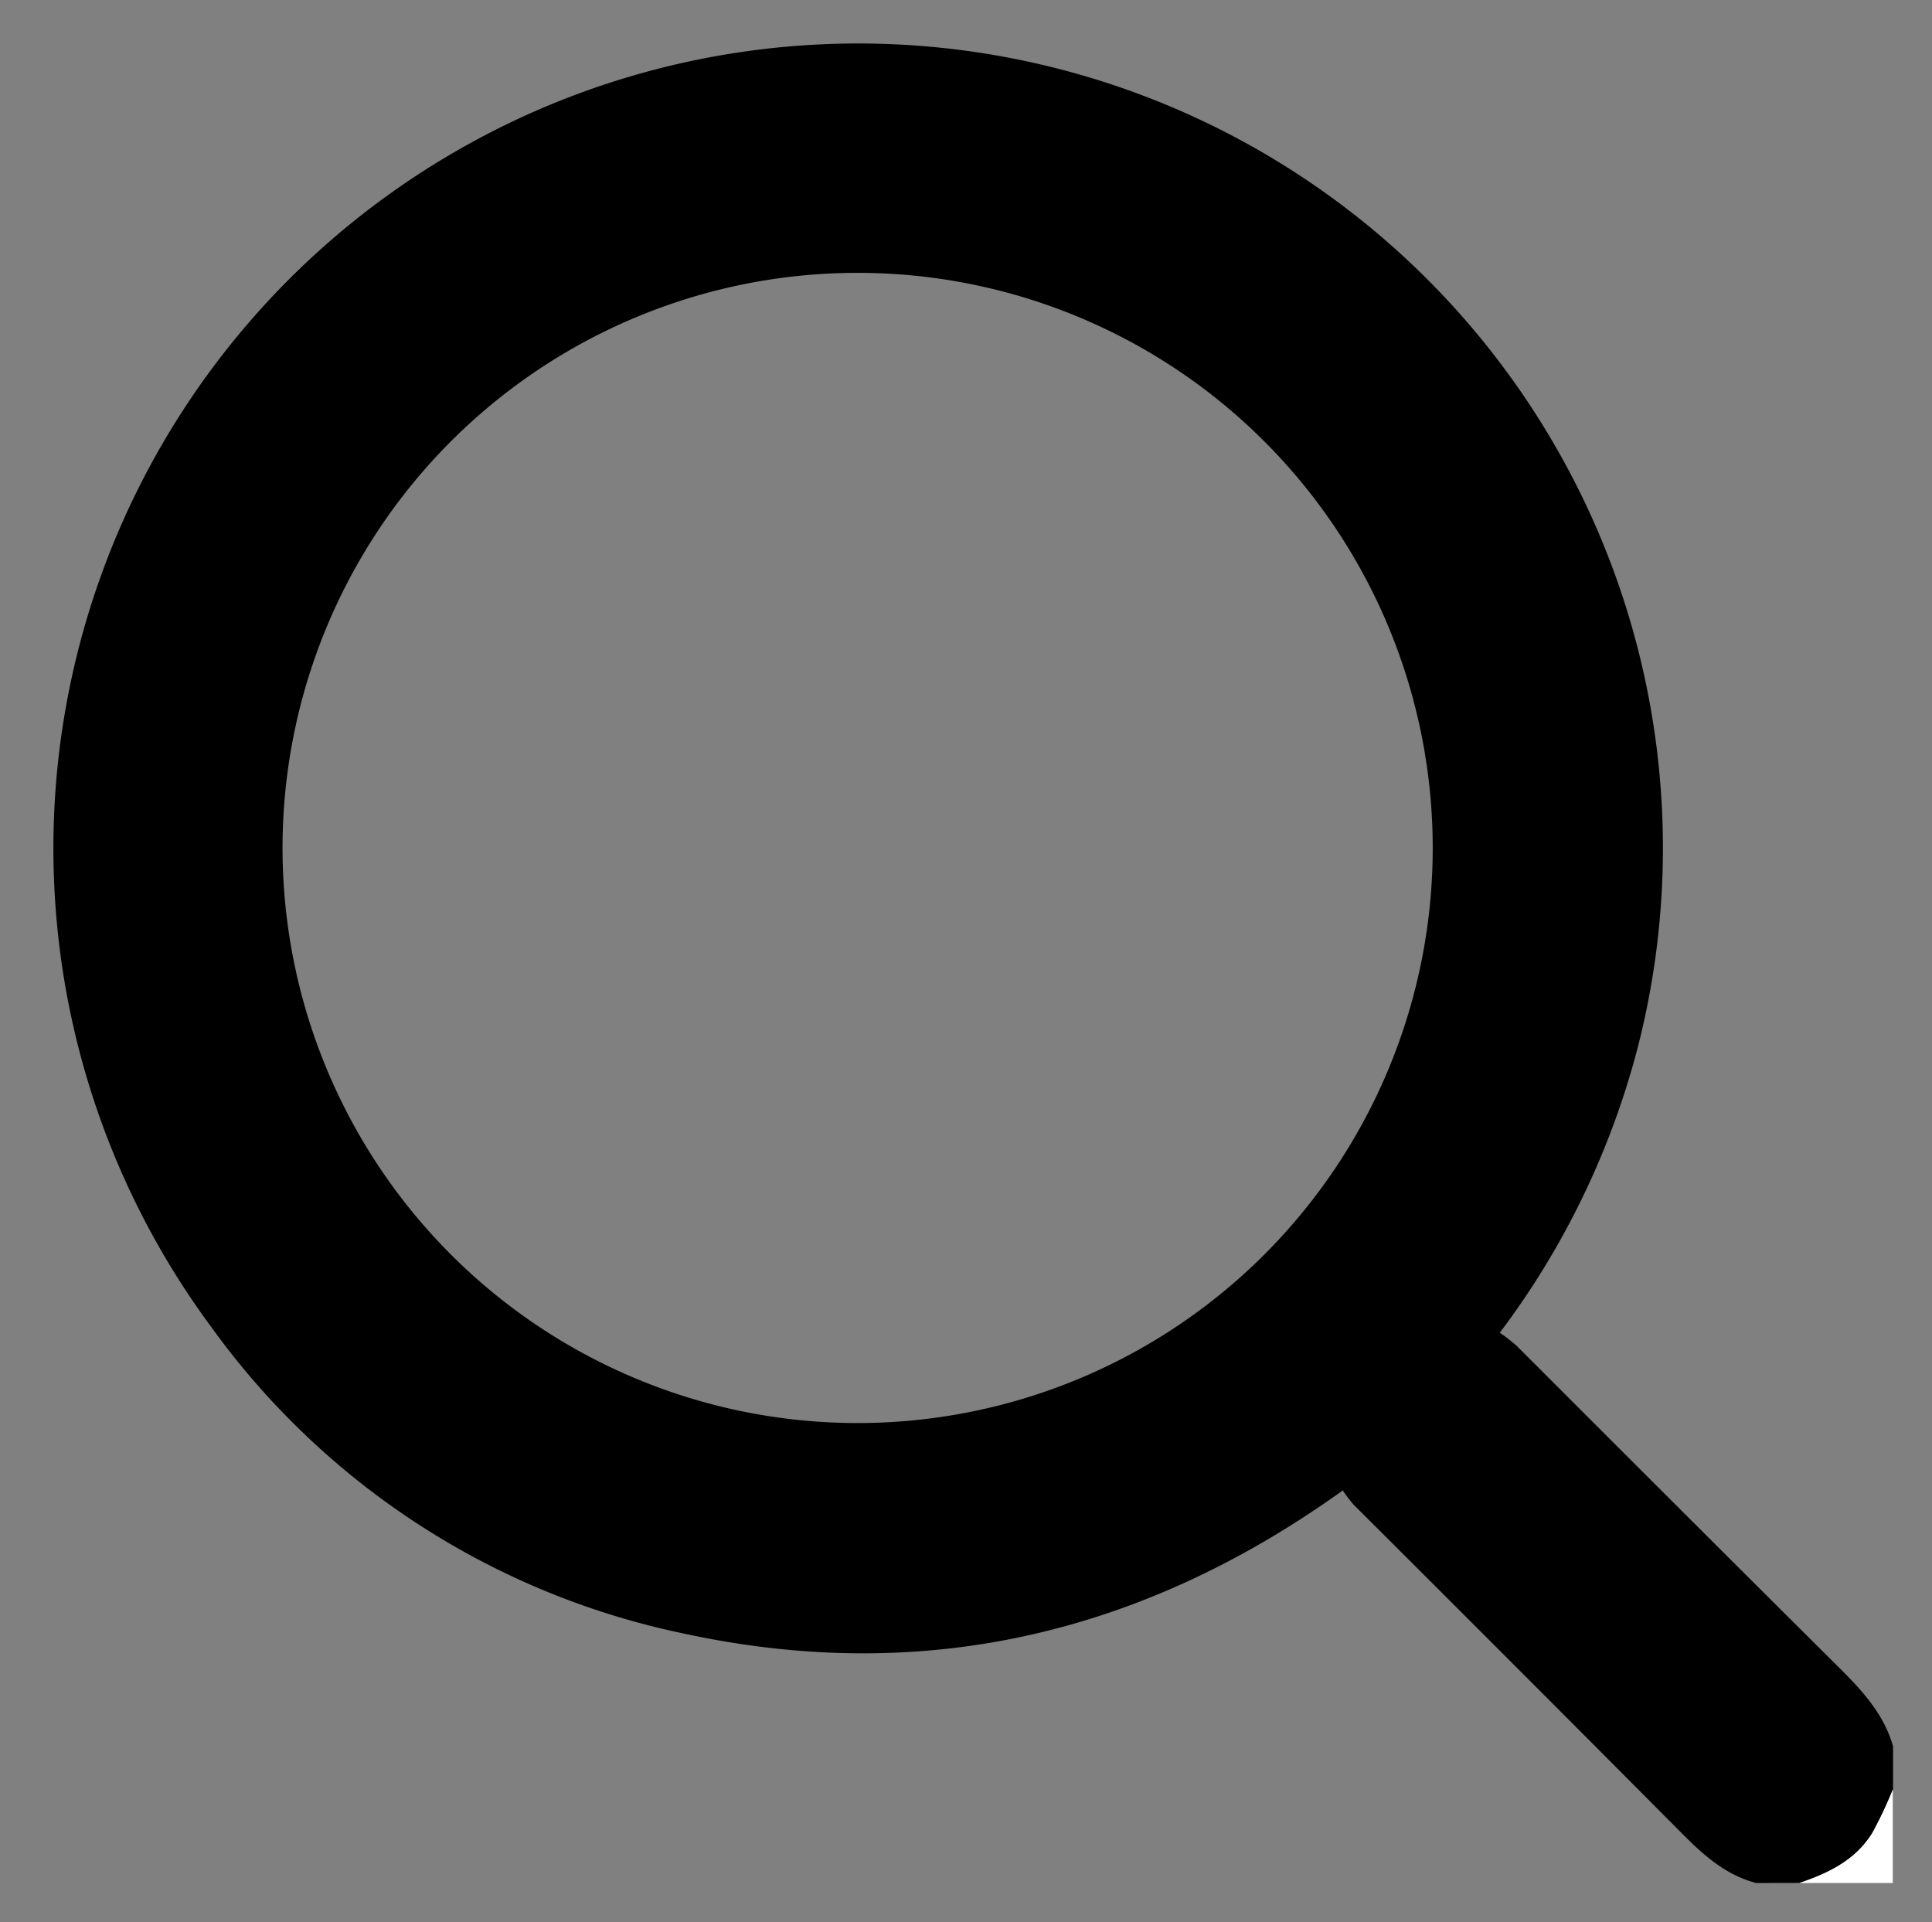 <svg id="Laag_1" data-name="Laag 1" xmlns="http://www.w3.org/2000/svg" viewBox="0 0 197 196"><rect x="0" y="0" width="197" height="196" fill="#808080" stroke="none"/><defs><style>.cls-1{fill:#fff;}</style></defs><title>searchicon</title><path d="M179.07,192c-3.13-.82-5.4-2.87-7.62-5.11q-16.65-16.75-33.4-33.44a13.1,13.1,0,0,1-1.13-1.48c-20.49,14.7-42.82,19.88-67.21,14.59A79.26,79.26,0,0,1,21.5,135.25,82.06,82.06,0,1,1,158,44.49a81.95,81.95,0,0,1,9,62.3,83.1,83.1,0,0,1-14.07,29.1,17.33,17.33,0,0,1,1.67,1.29c11,11,22,22,33.07,33,2.31,2.3,4.44,4.66,5.36,7.88v4.4a41.94,41.94,0,0,1-2.07,4.39c-1.7,2.79-4.49,4.12-7.46,5.14ZM87.46,27.82a58.64,58.64,0,1,0,58.63,58.59A58.65,58.65,0,0,0,87.46,27.82Z"/><path class="cls-1" d="M183.47,192c3-1,5.76-2.35,7.46-5.14a41.94,41.94,0,0,0,2.07-4.39V192Z"/></svg>